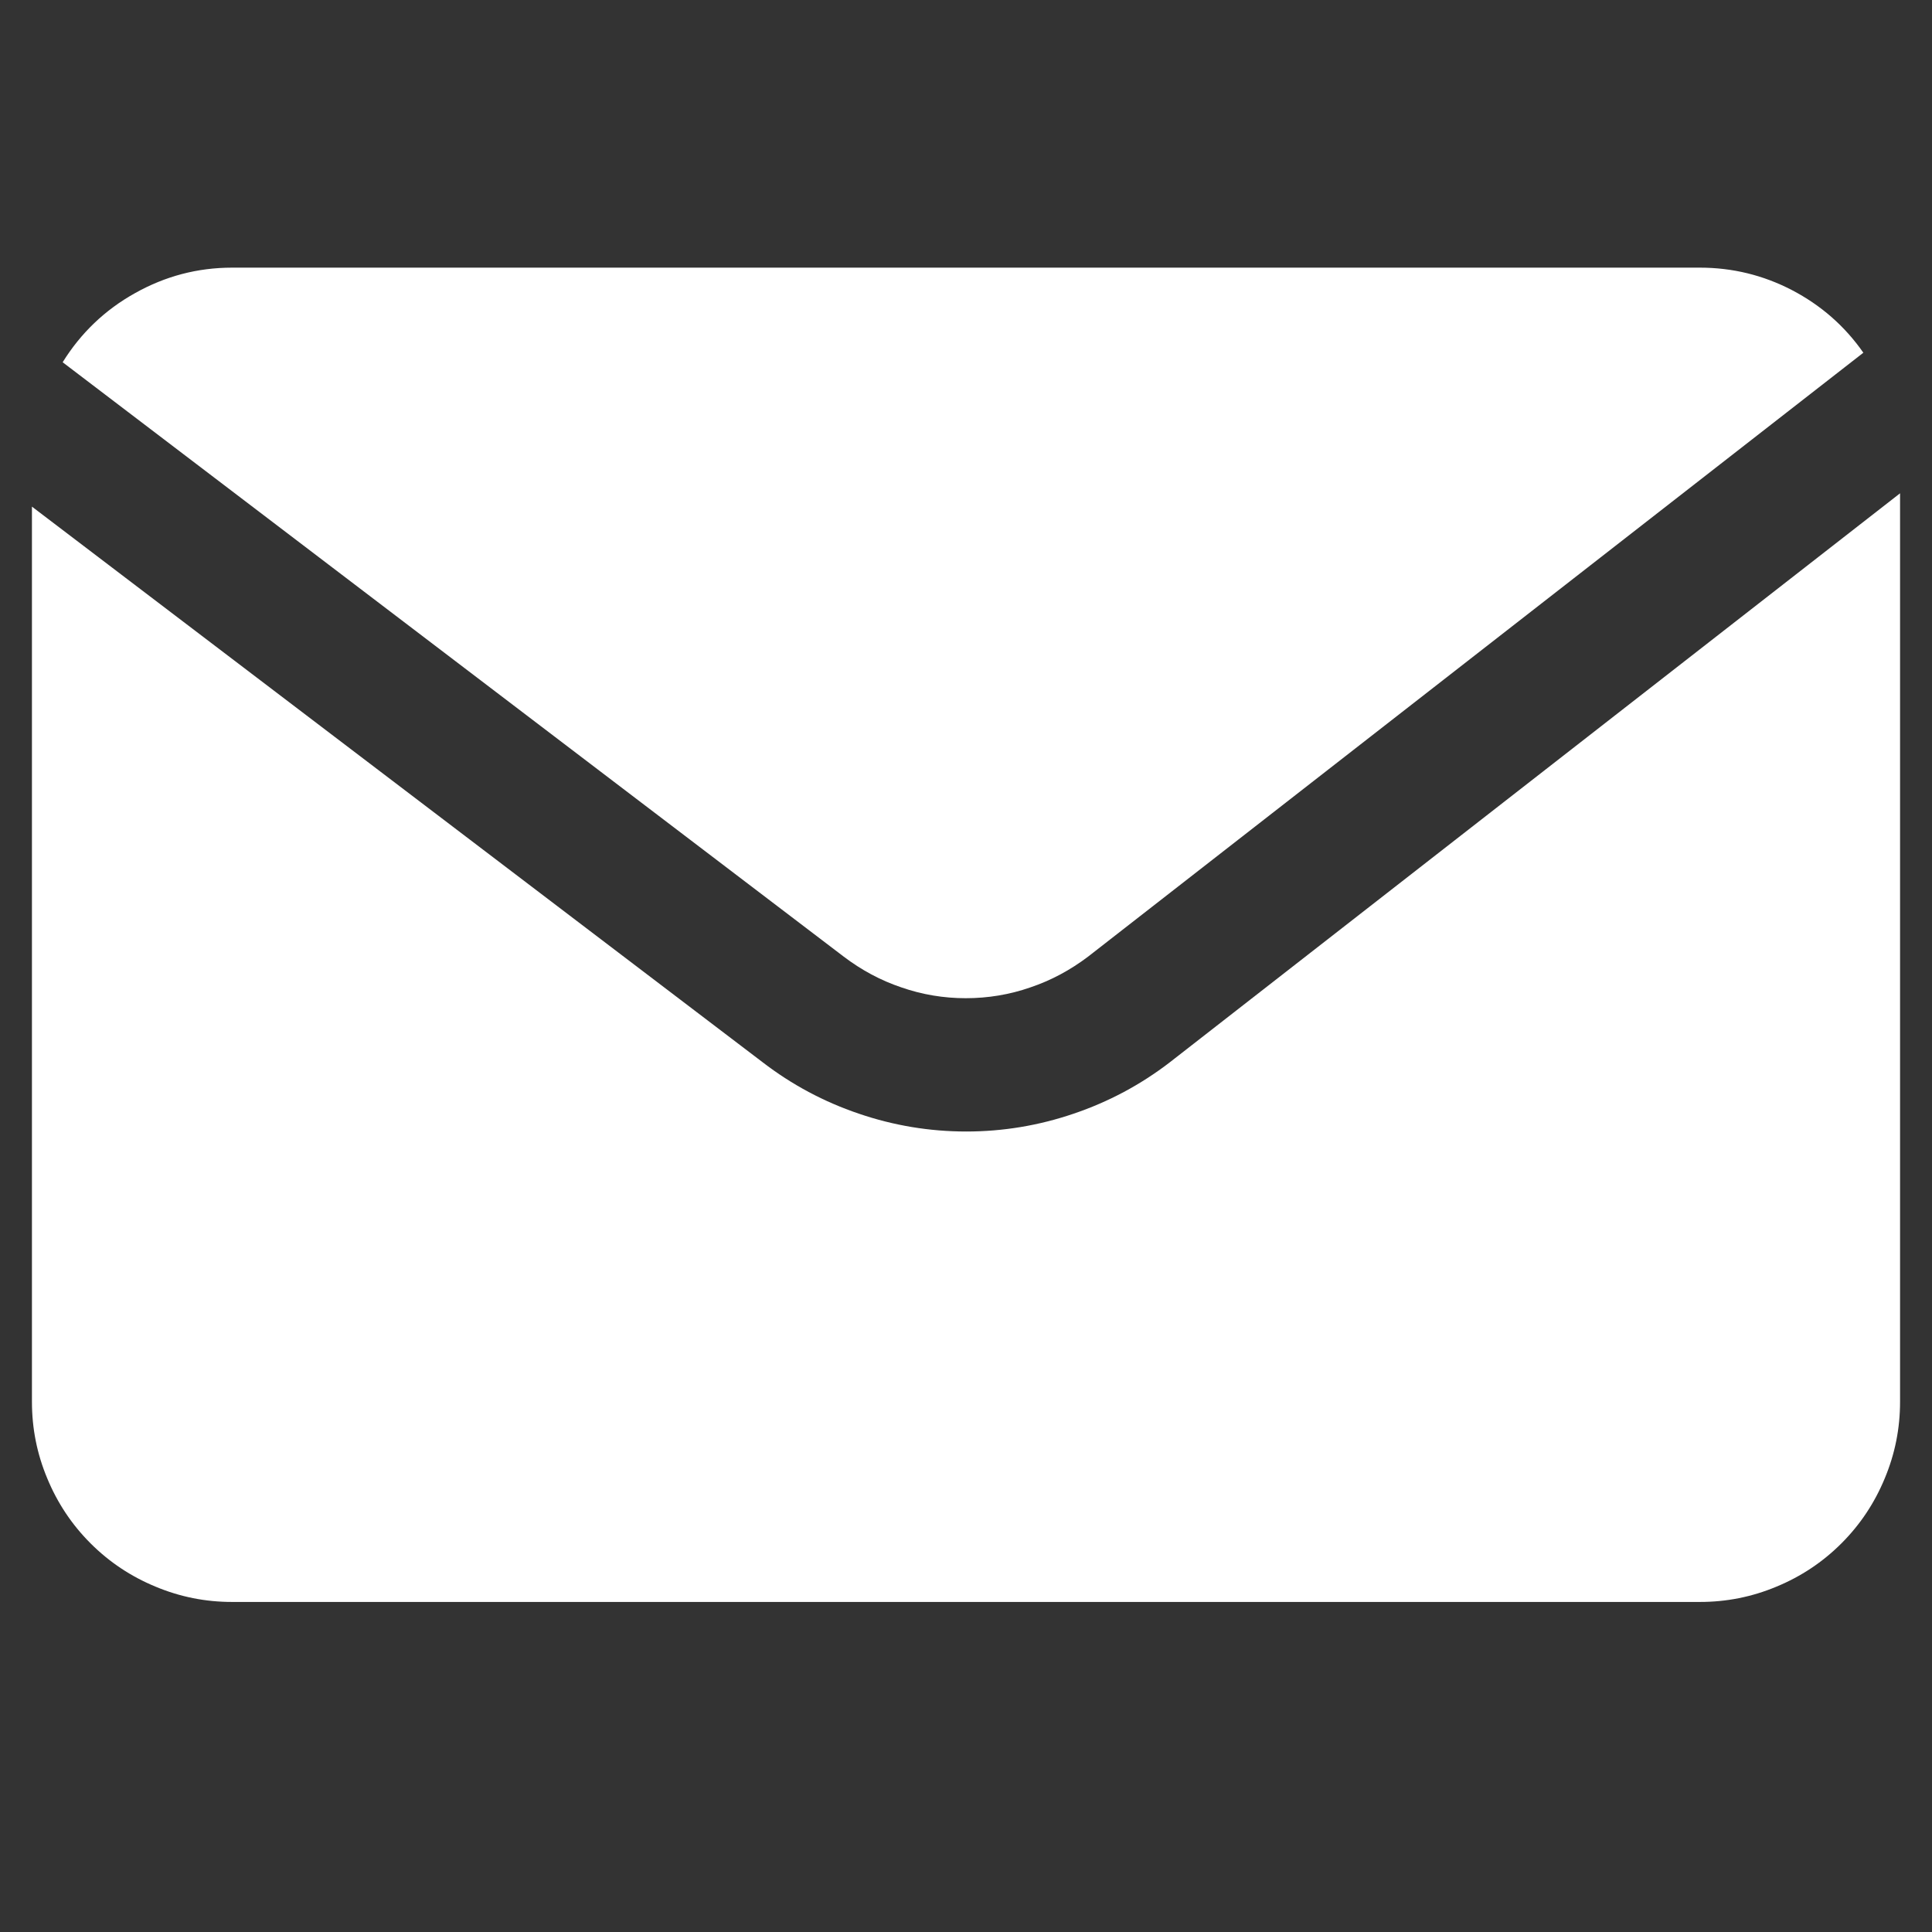 <svg xmlns="http://www.w3.org/2000/svg" xmlns:xlink="http://www.w3.org/1999/xlink" width="40" zoomAndPan="magnify" viewBox="0 0 30 30" height="40" preserveAspectRatio="xMidYMid meet" version="1.0"><rect x="0" y="0" width="30" height="30" fill="#333333" stroke="none"/><defs><clipPath id="bfa8321048"><path d="M 0.484 4.156 L 29 4.156 L 29 16 L 0.484 16 Z M 0.484 4.156 " clip-rule="nonzero"/></clipPath><clipPath id="b06c86e784"><path d="M 0.484 7 L 29.516 7 L 29.516 25 L 0.484 25 Z M 0.484 7 " clip-rule="nonzero"/></clipPath></defs><g clip-path="url(#bfa8321048)"><path fill="#ffffff" d="M 13.102 14.855 C 13.375 15.062 13.672 15.223 13.996 15.332 C 14.32 15.445 14.656 15.5 14.996 15.5 C 15.34 15.5 15.676 15.445 16 15.332 C 16.324 15.223 16.621 15.062 16.895 14.855 L 28.934 5.477 C 28.645 5.062 28.273 4.738 27.824 4.504 C 27.379 4.273 26.902 4.156 26.395 4.156 L 3.605 4.156 C 3.066 4.156 2.566 4.289 2.098 4.551 C 1.629 4.812 1.254 5.172 0.973 5.625 Z M 13.102 14.855 " fill-opacity="1" fill-rule="nonzero"/></g><g clip-path="url(#b06c86e784)"><path fill="#ffffff" d="M 18.164 16.496 C 17.711 16.844 17.215 17.109 16.672 17.293 C 16.133 17.477 15.574 17.57 15.004 17.57 C 14.434 17.57 13.875 17.477 13.336 17.293 C 12.793 17.109 12.297 16.844 11.844 16.496 L 0.496 7.867 L 0.496 21.766 C 0.496 22.18 0.574 22.574 0.734 22.957 C 0.891 23.336 1.113 23.672 1.406 23.965 C 1.699 24.258 2.035 24.48 2.414 24.637 C 2.797 24.797 3.191 24.875 3.605 24.875 L 26.395 24.875 C 26.809 24.875 27.203 24.797 27.586 24.637 C 27.965 24.48 28.301 24.258 28.594 23.965 C 28.887 23.672 29.109 23.336 29.266 22.957 C 29.426 22.574 29.504 22.18 29.504 21.766 L 29.504 7.66 Z M 18.164 16.496 " fill-opacity="1" fill-rule="nonzero"/></g></svg>